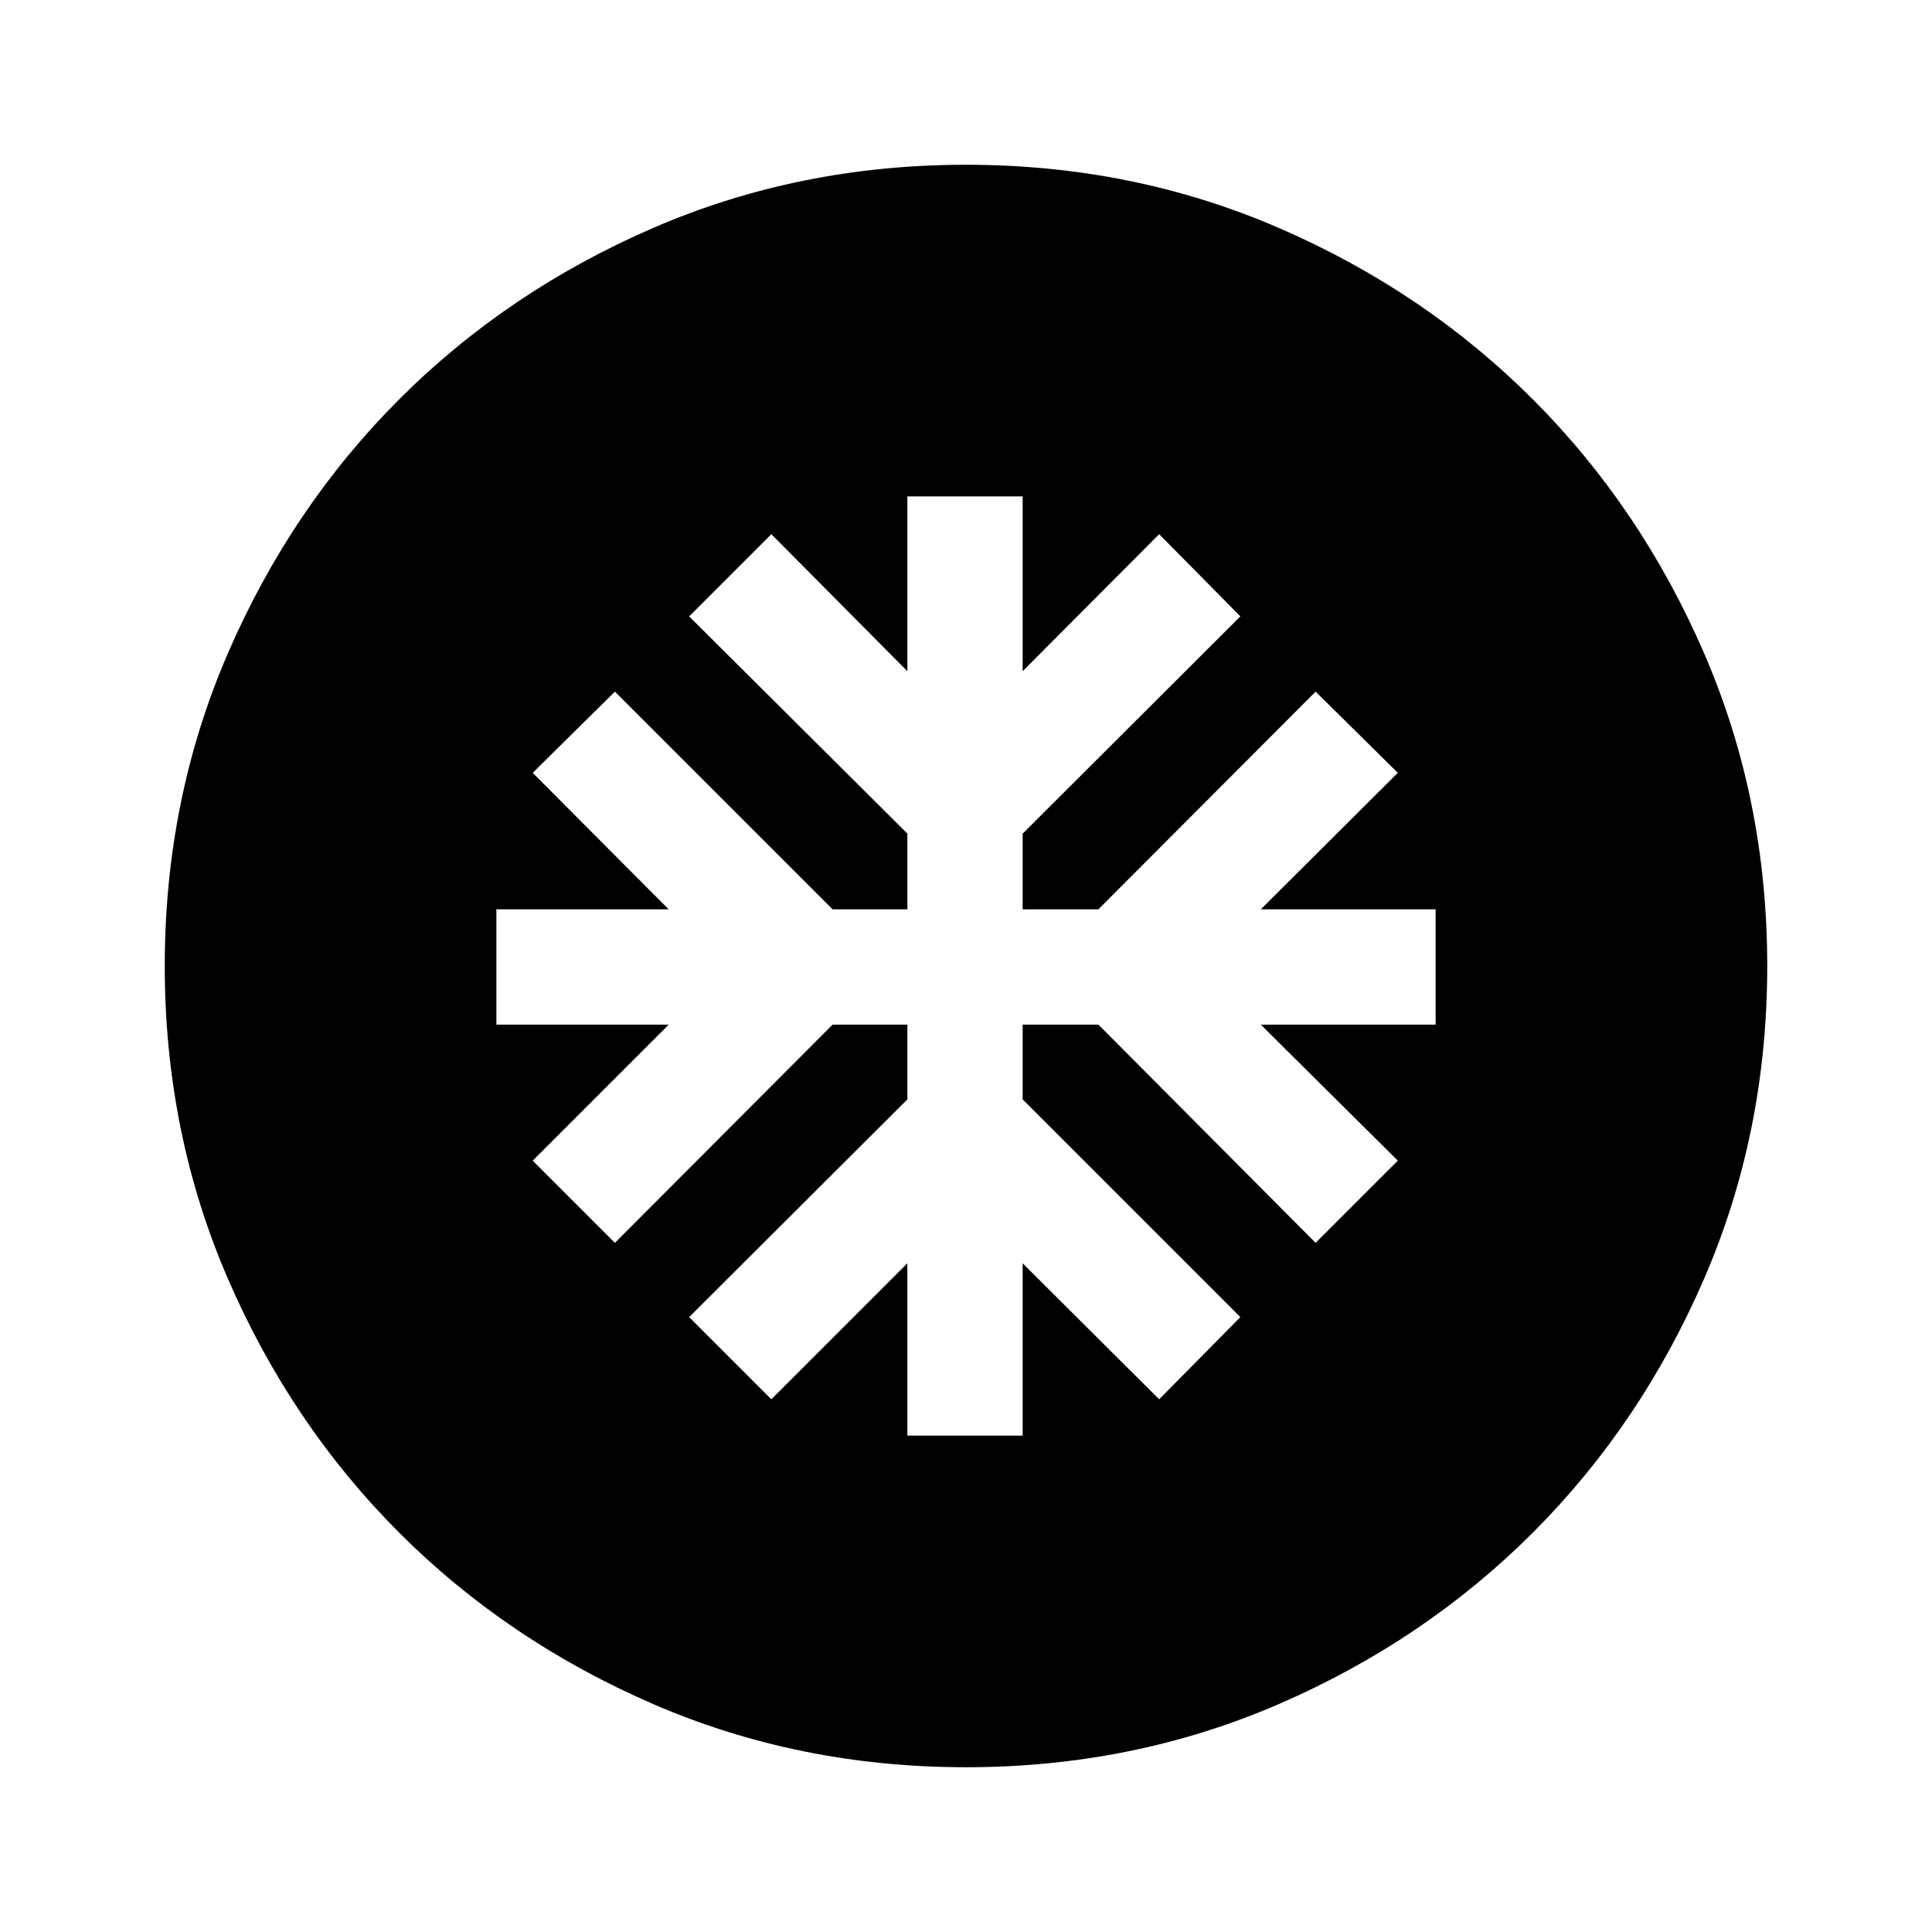 <svg xmlns="http://www.w3.org/2000/svg" height="24" viewBox="0 -960 960 960" width="24"><path d="M450.87-246.65h57.28v-85.63l67.83 67.58 40.35-40.84-108.18-108.18v-37.15h37.63l107.94 108.44 40.85-40.85-68.09-67.59h86.87v-57.28h-86.87l68.09-67.83-40.85-40.35-107.94 108.18h-37.63v-37.63l108.18-107.94-40.35-40.85-67.83 68.09v-86.87h-57.28v86.87l-67.59-68.09-40.85 40.85 108.44 107.94v37.63h-37.15L305.54-616.33l-40.84 40.35 67.58 67.83h-85.63v57.28h85.63l-67.58 67.59 40.84 40.85 108.18-108.44h37.15v37.15L342.43-305.54l40.85 40.84 67.59-67.58v85.63ZM480-81.87q-82.91 0-155.35-31.35-72.43-31.35-126.26-85.17-53.82-53.83-85.17-126.26Q81.87-397.09 81.87-480t31.35-155.35q31.35-72.43 85.17-126.26 53.83-53.82 126.26-85.17 72.44-31.35 155.35-31.35t155.35 31.35q72.43 31.35 126.26 85.17 53.82 53.83 85.17 126.26 31.35 72.44 31.35 155.35t-31.35 155.35q-31.35 72.43-85.17 126.26-53.83 53.82-126.26 85.17Q562.91-81.87 480-81.87Z"/></svg>